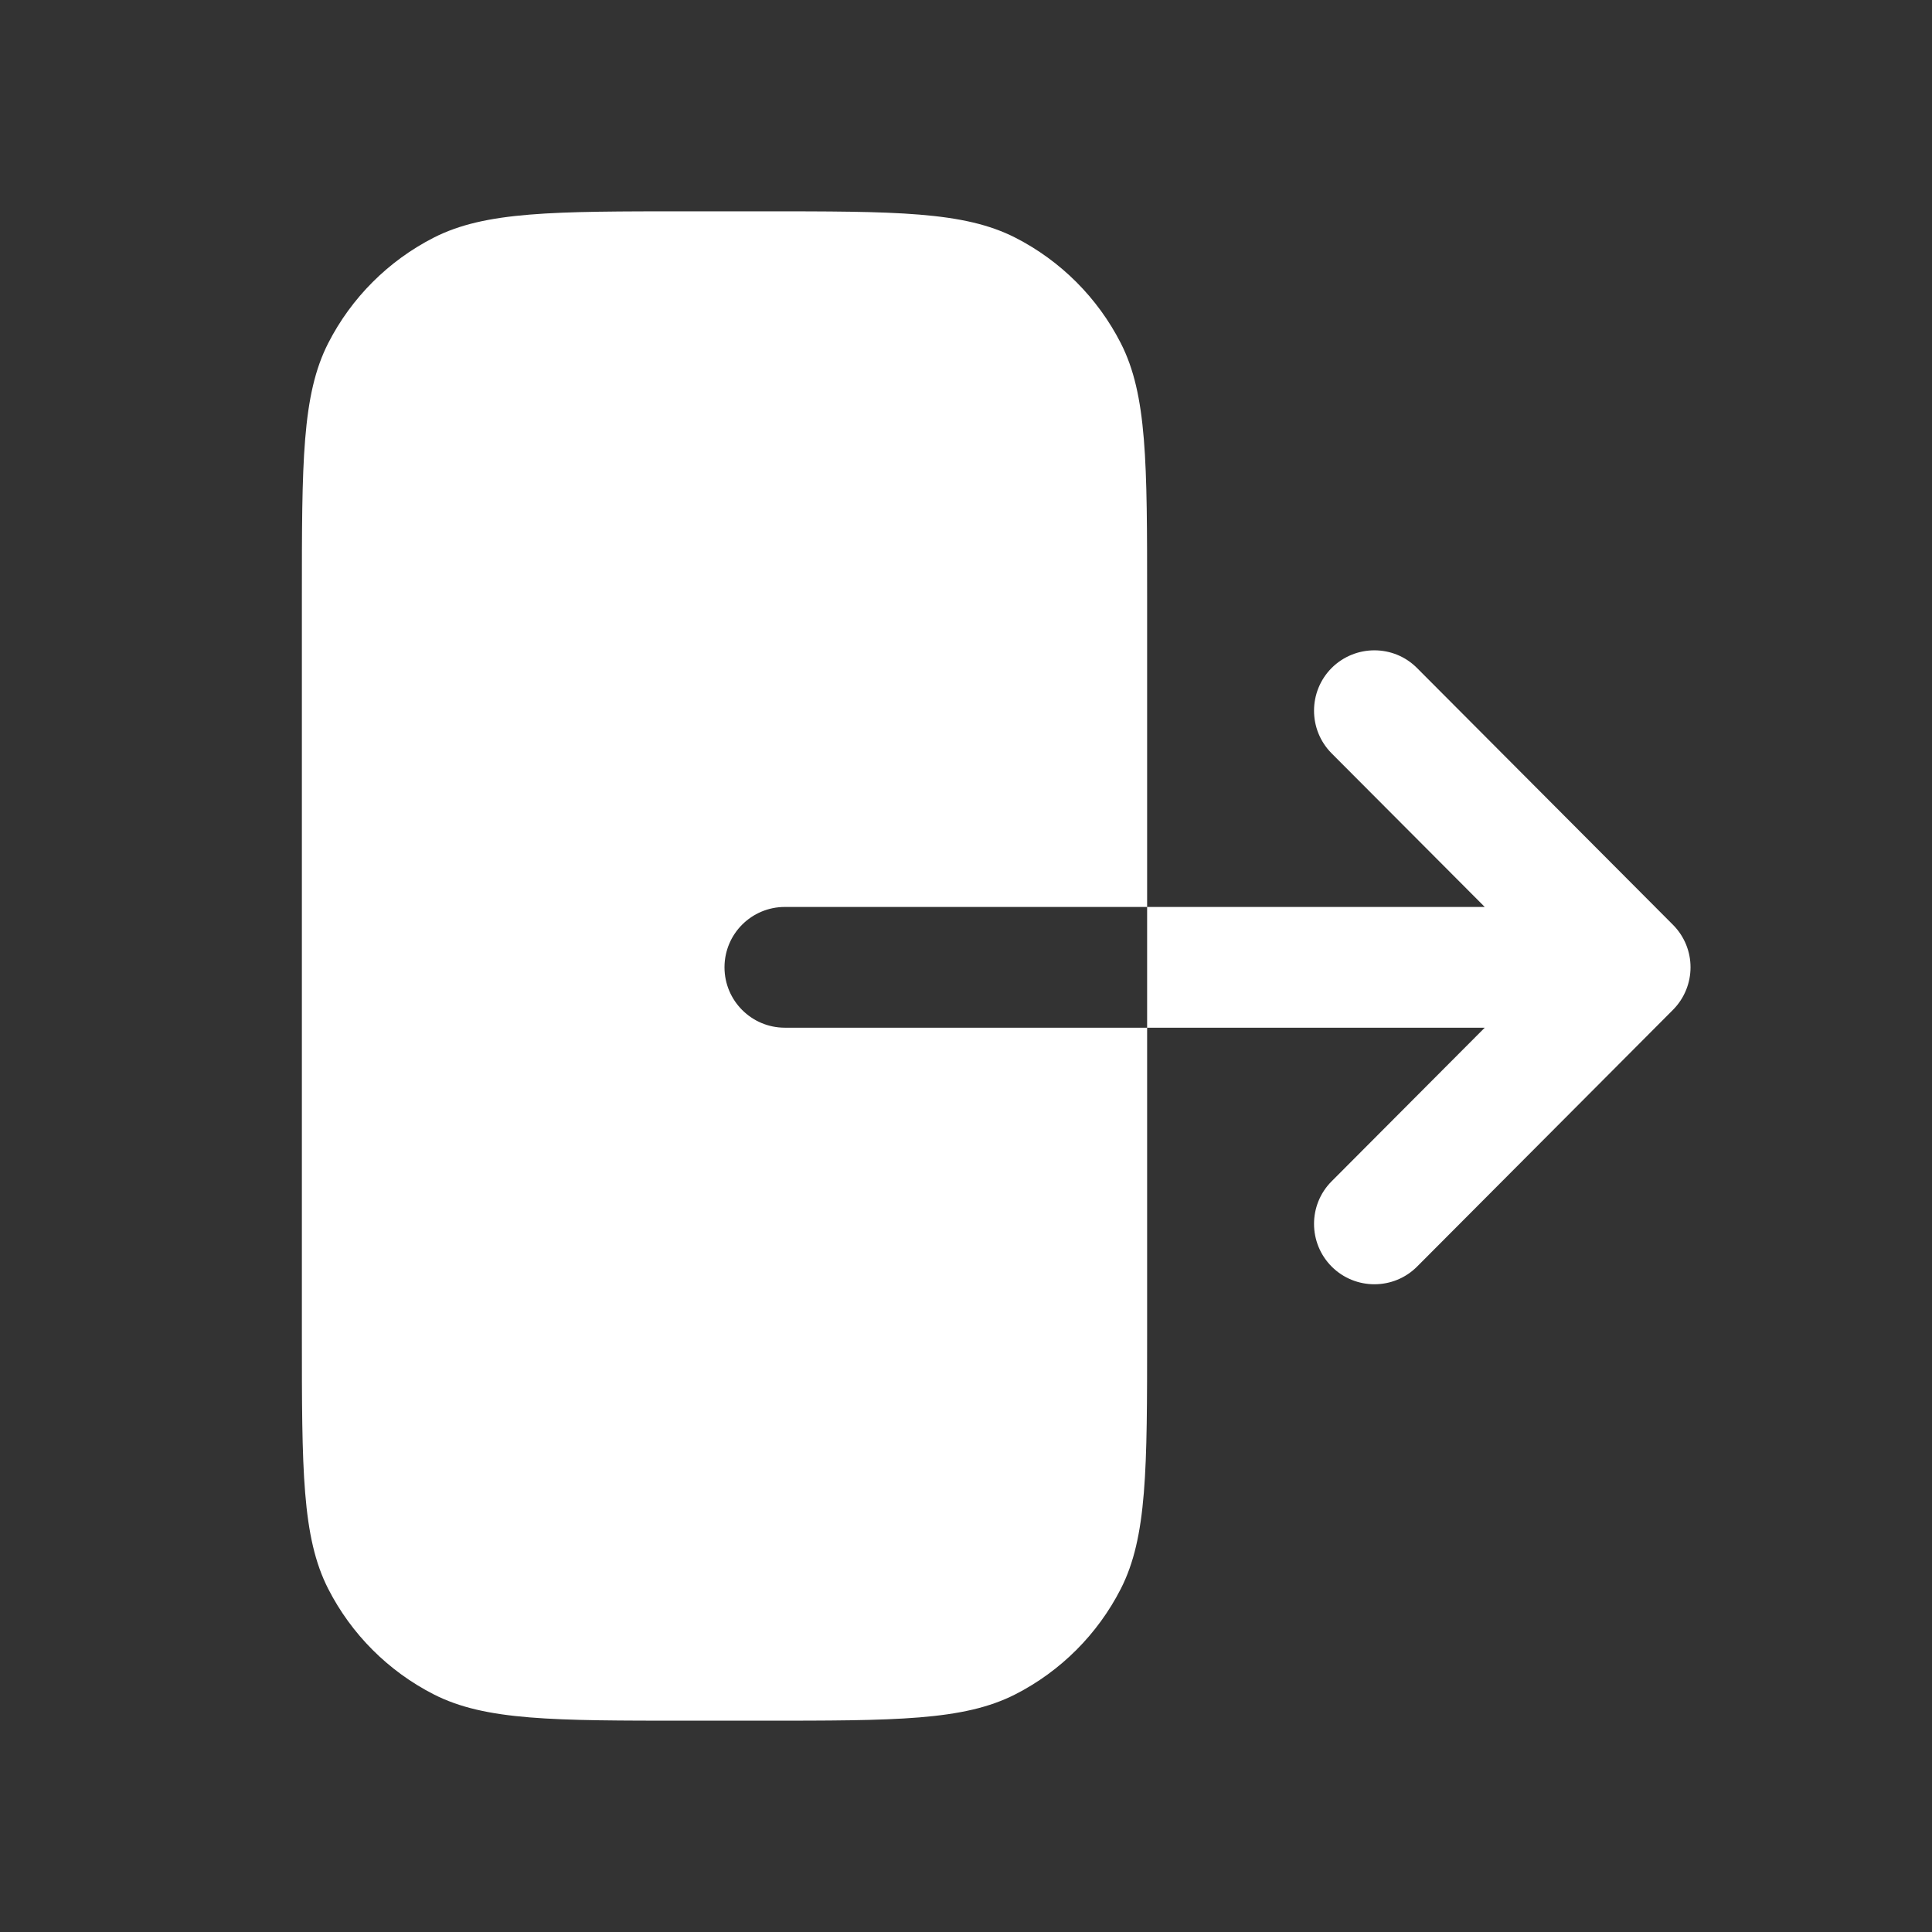 <svg width="16" height="16" viewBox="0 0 16 16" fill="none" xmlns="http://www.w3.org/2000/svg">
<rect x="0" y="0" width="16" height="16" fill="#333333" stroke="none"/>
<path fill-rule="evenodd" clip-rule="evenodd" d="M9.282 13.158C9.5 12.73 9.5 12.17 9.5 11.05V8.511H6.5C6.224 8.511 6 8.287 6 8.011C6 7.734 6.224 7.511 6.5 7.511H9.5V4.95C9.5 3.83 9.5 3.27 9.282 2.842C9.09 2.466 8.784 2.16 8.408 1.968C7.98 1.75 7.42 1.75 6.3 1.75H5.7C4.58 1.75 4.02 1.75 3.592 1.968C3.216 2.16 2.91 2.466 2.718 2.842C2.5 3.27 2.5 3.83 2.5 4.95V11.05C2.5 12.17 2.5 12.73 2.718 13.158C2.91 13.534 3.216 13.84 3.592 14.032C4.02 14.25 4.58 14.25 5.7 14.25H6.3C7.42 14.25 7.98 14.25 8.408 14.032C8.784 13.84 9.09 13.534 9.282 13.158ZM9.5 7.511H12.296L11.028 6.239C10.833 6.043 10.834 5.726 11.029 5.531C11.225 5.337 11.542 5.337 11.736 5.533L13.854 7.658C14.049 7.853 14.049 8.168 13.854 8.364L11.736 10.489C11.542 10.684 11.225 10.685 11.029 10.49C10.834 10.295 10.833 9.978 11.028 9.783L12.296 8.511H9.5V7.511Z" fill="white"/>
</svg>
